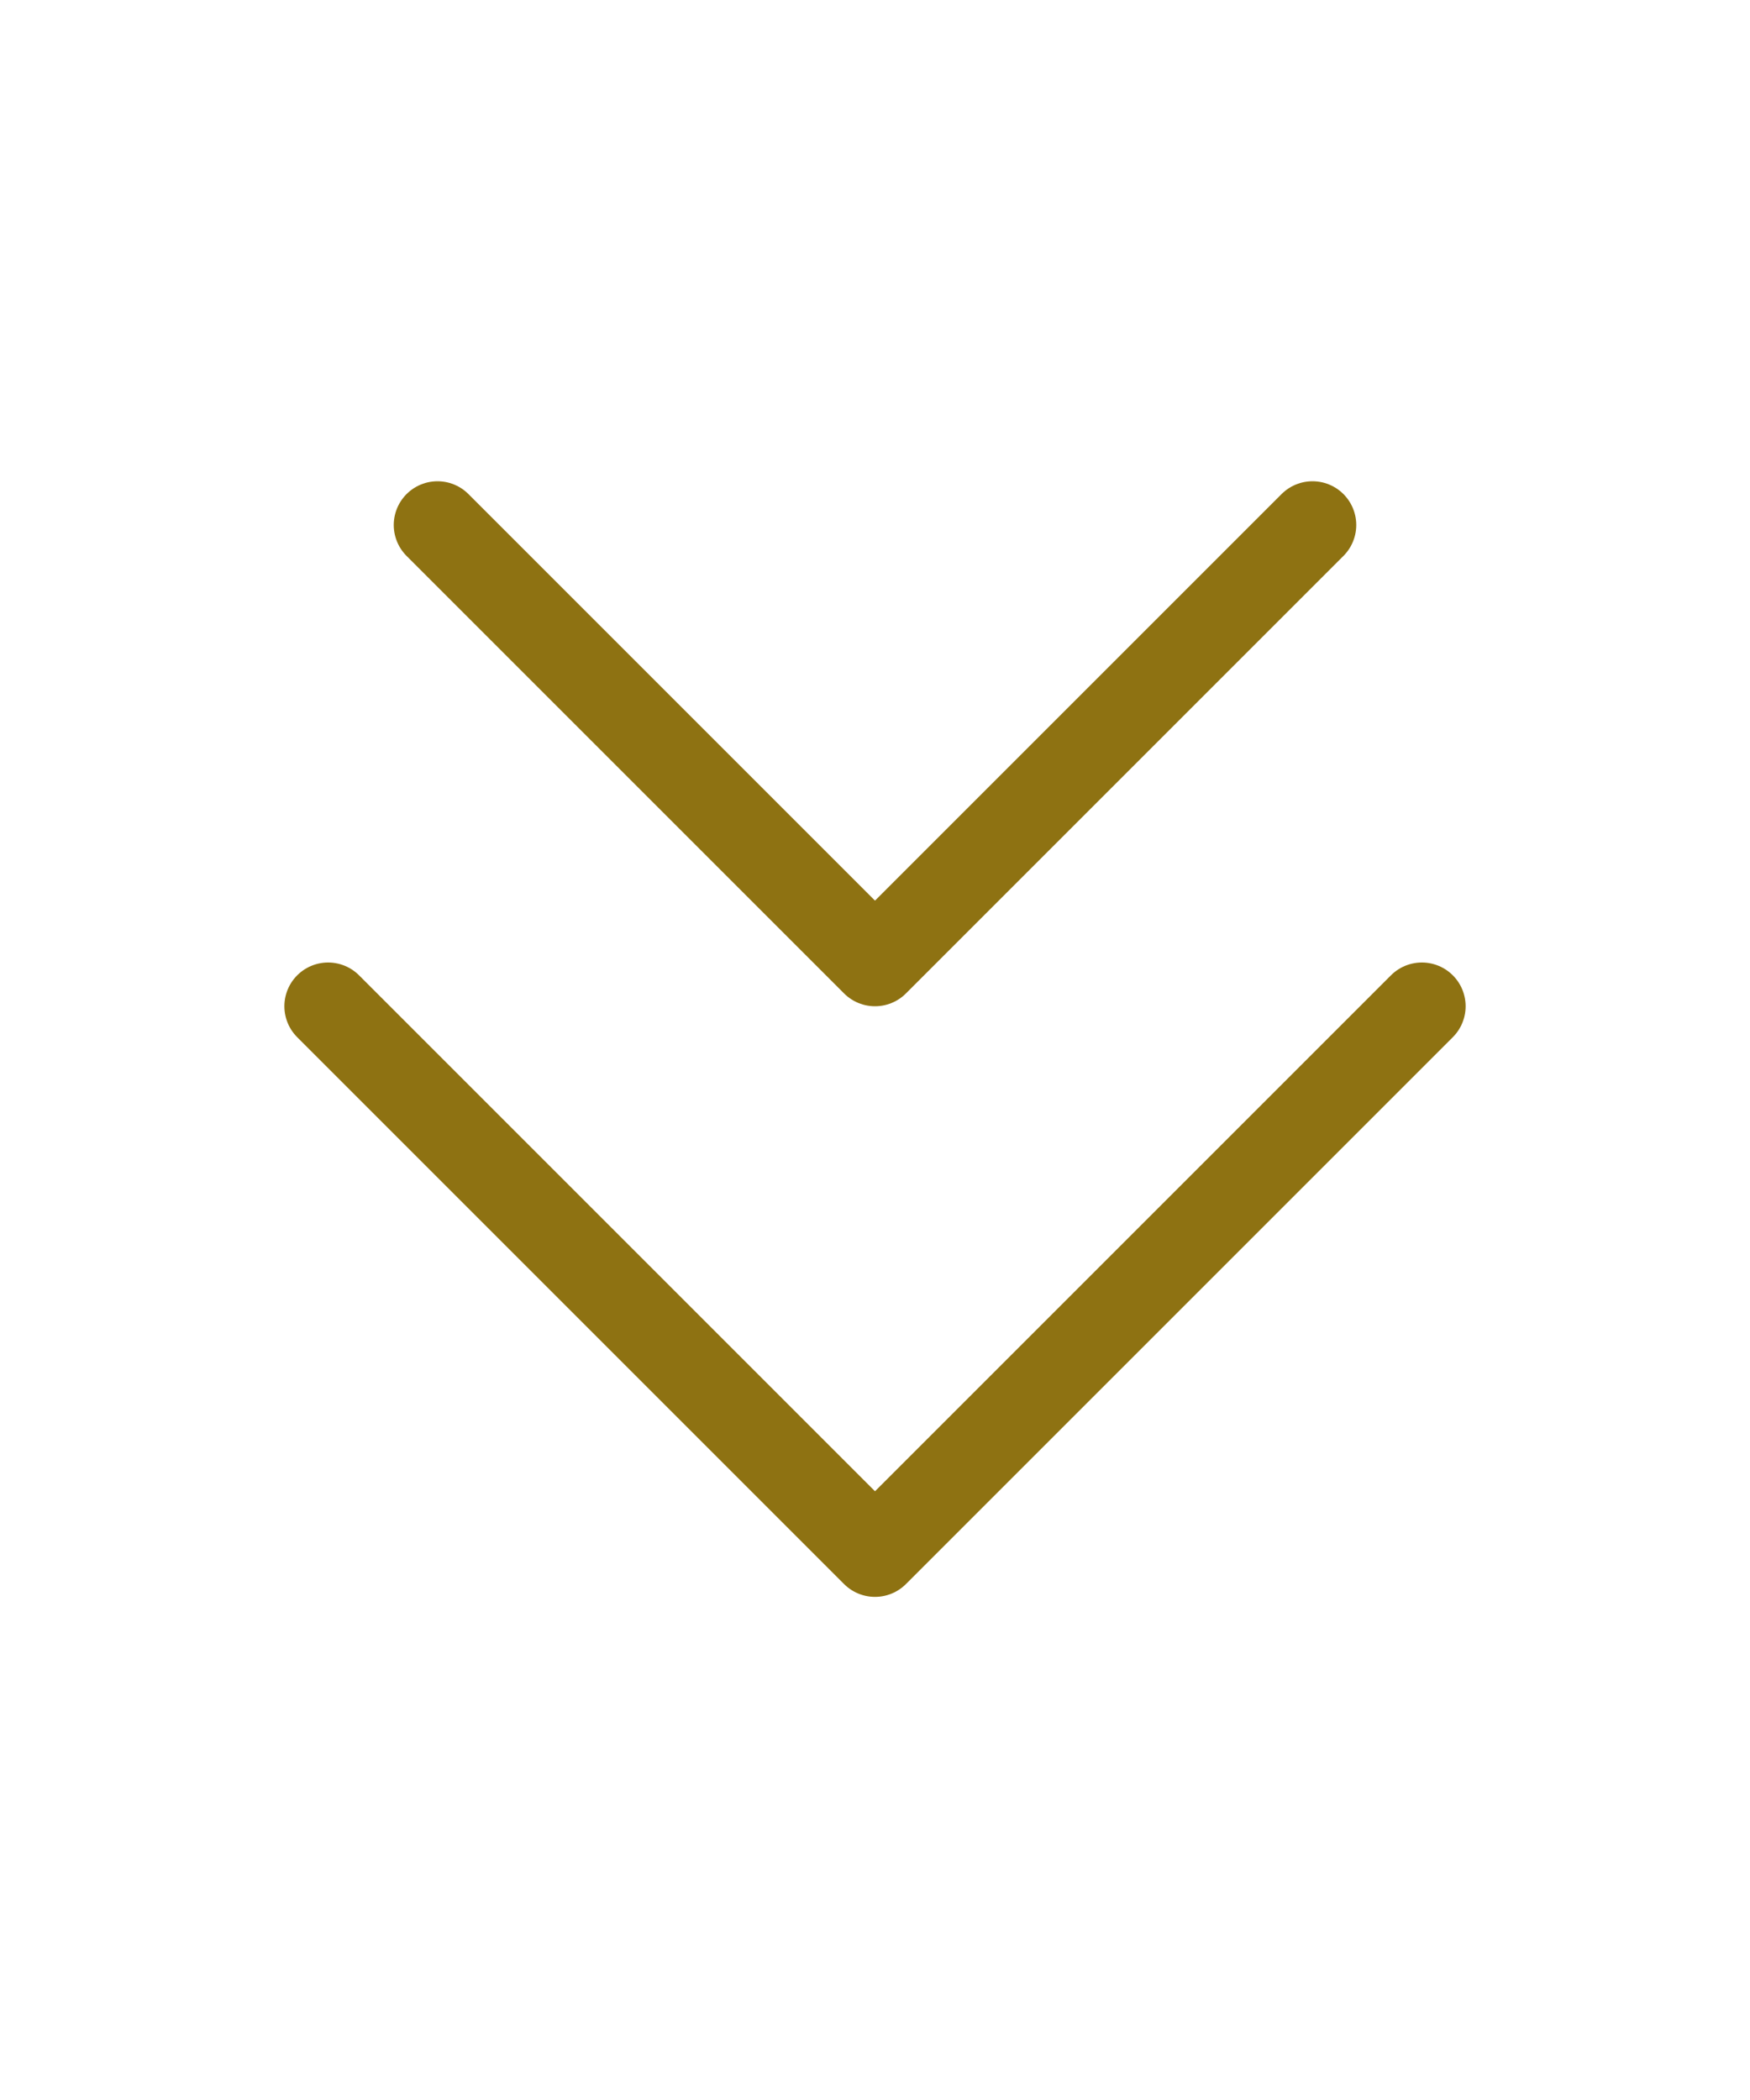 <svg width="20" height="24" viewBox="0 0 20 24" fill="none" xmlns="http://www.w3.org/2000/svg">
<path d="M16.25 11.5L10 17.75L3.75 11.5" stroke="#8E7212" stroke-linecap="round" stroke-linejoin="round"/>
<path d="M15 6L10 11L5 6" stroke="#8E7212" stroke-linecap="round" stroke-linejoin="round"/>
</svg>
